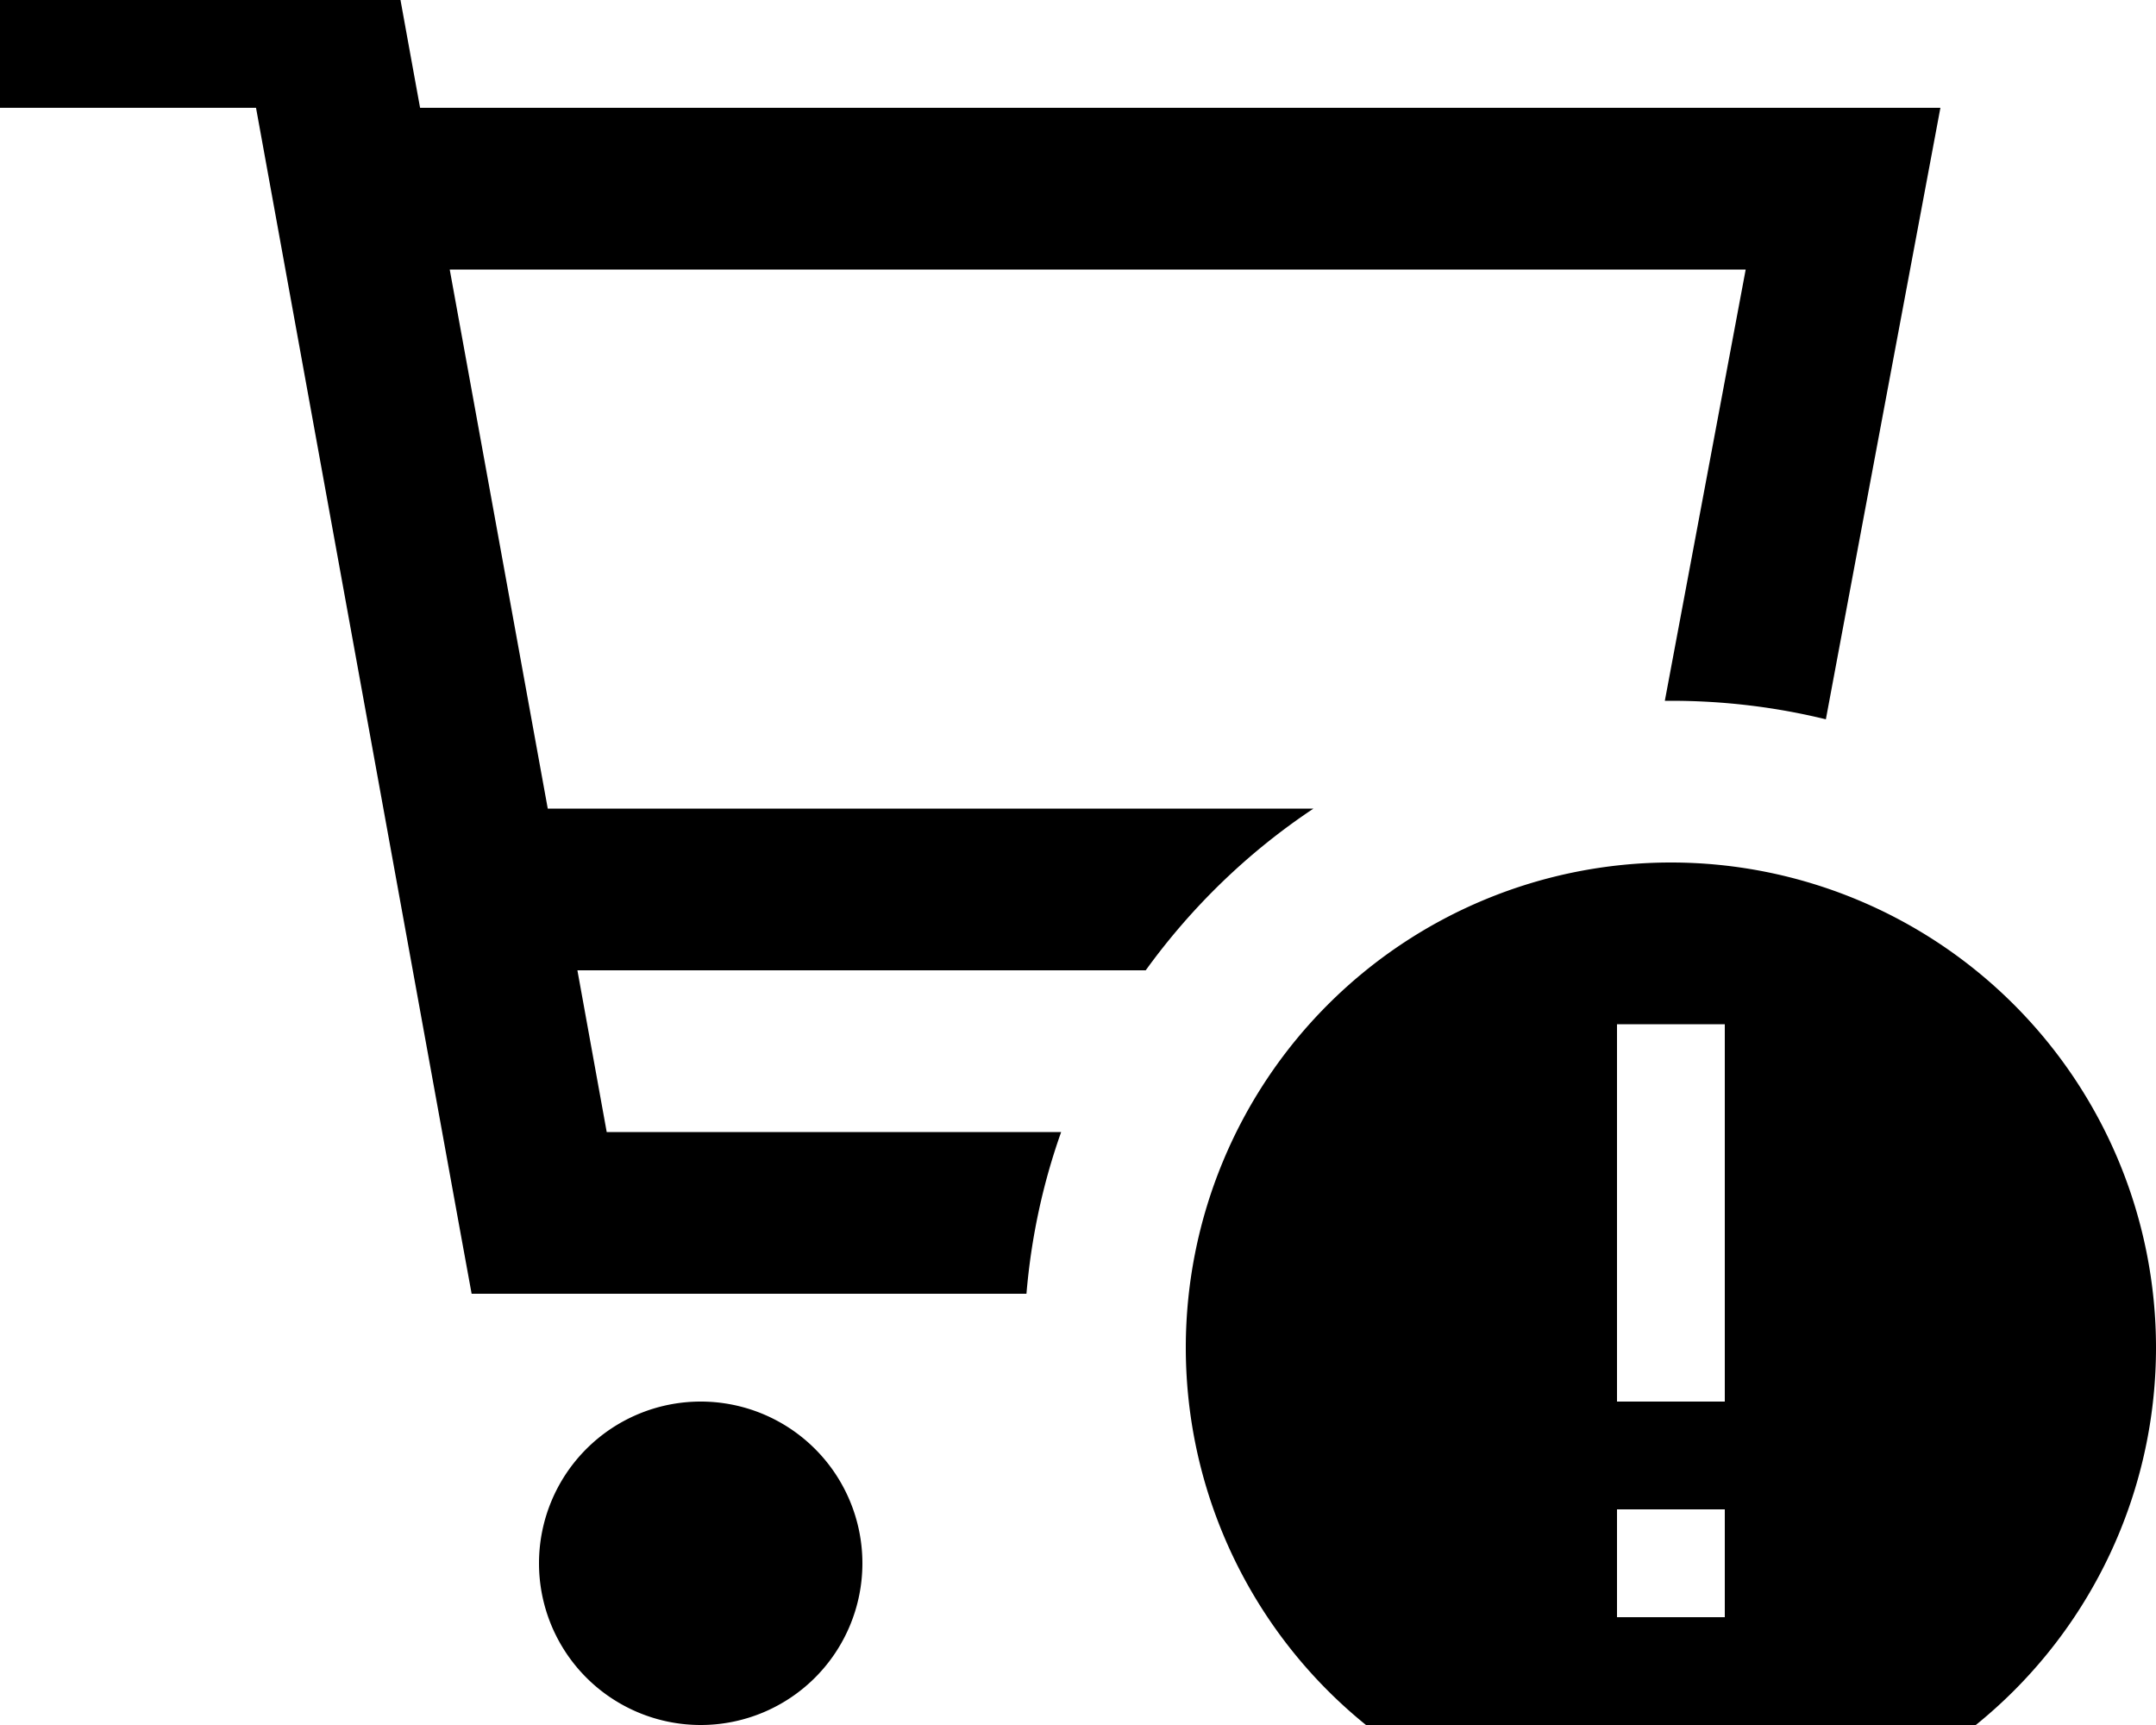 <svg xmlns="http://www.w3.org/2000/svg" viewBox="0 0 640 512"><!--! Font Awesome Pro 7.0.1 by @fontawesome - https://fontawesome.com License - https://fontawesome.com/license (Commercial License) Copyright 2025 Fonticons, Inc. --><path fill="currentColor" d="M0-16l116 0c2.1 11.7 5 27.7 8.7 48L576 32c-3.3 17.7-14.7 78.3-34 181.5-14.7-3.6-30.1-5.5-46-5.5l-1.8 0 24-128-384.7 0 29.1 160 227.3 0c-19.4 12.9-36.2 29.2-49.8 48l-168.7 0 8.7 48 134.9 0c-5.4 15.2-8.9 31.3-10.3 48L140 384 136.4 364.3 76 32 0 32 0-16zM208 416a48 48 0 1 1 0 96 48 48 0 1 1 0-96zM496 256a144 144 0 1 1 0 288 144 144 0 1 1 0-288zm16 48l-32 0 0 112 32 0 0-112zm0 176l0-32-32 0 0 32 32 0z"/></svg>